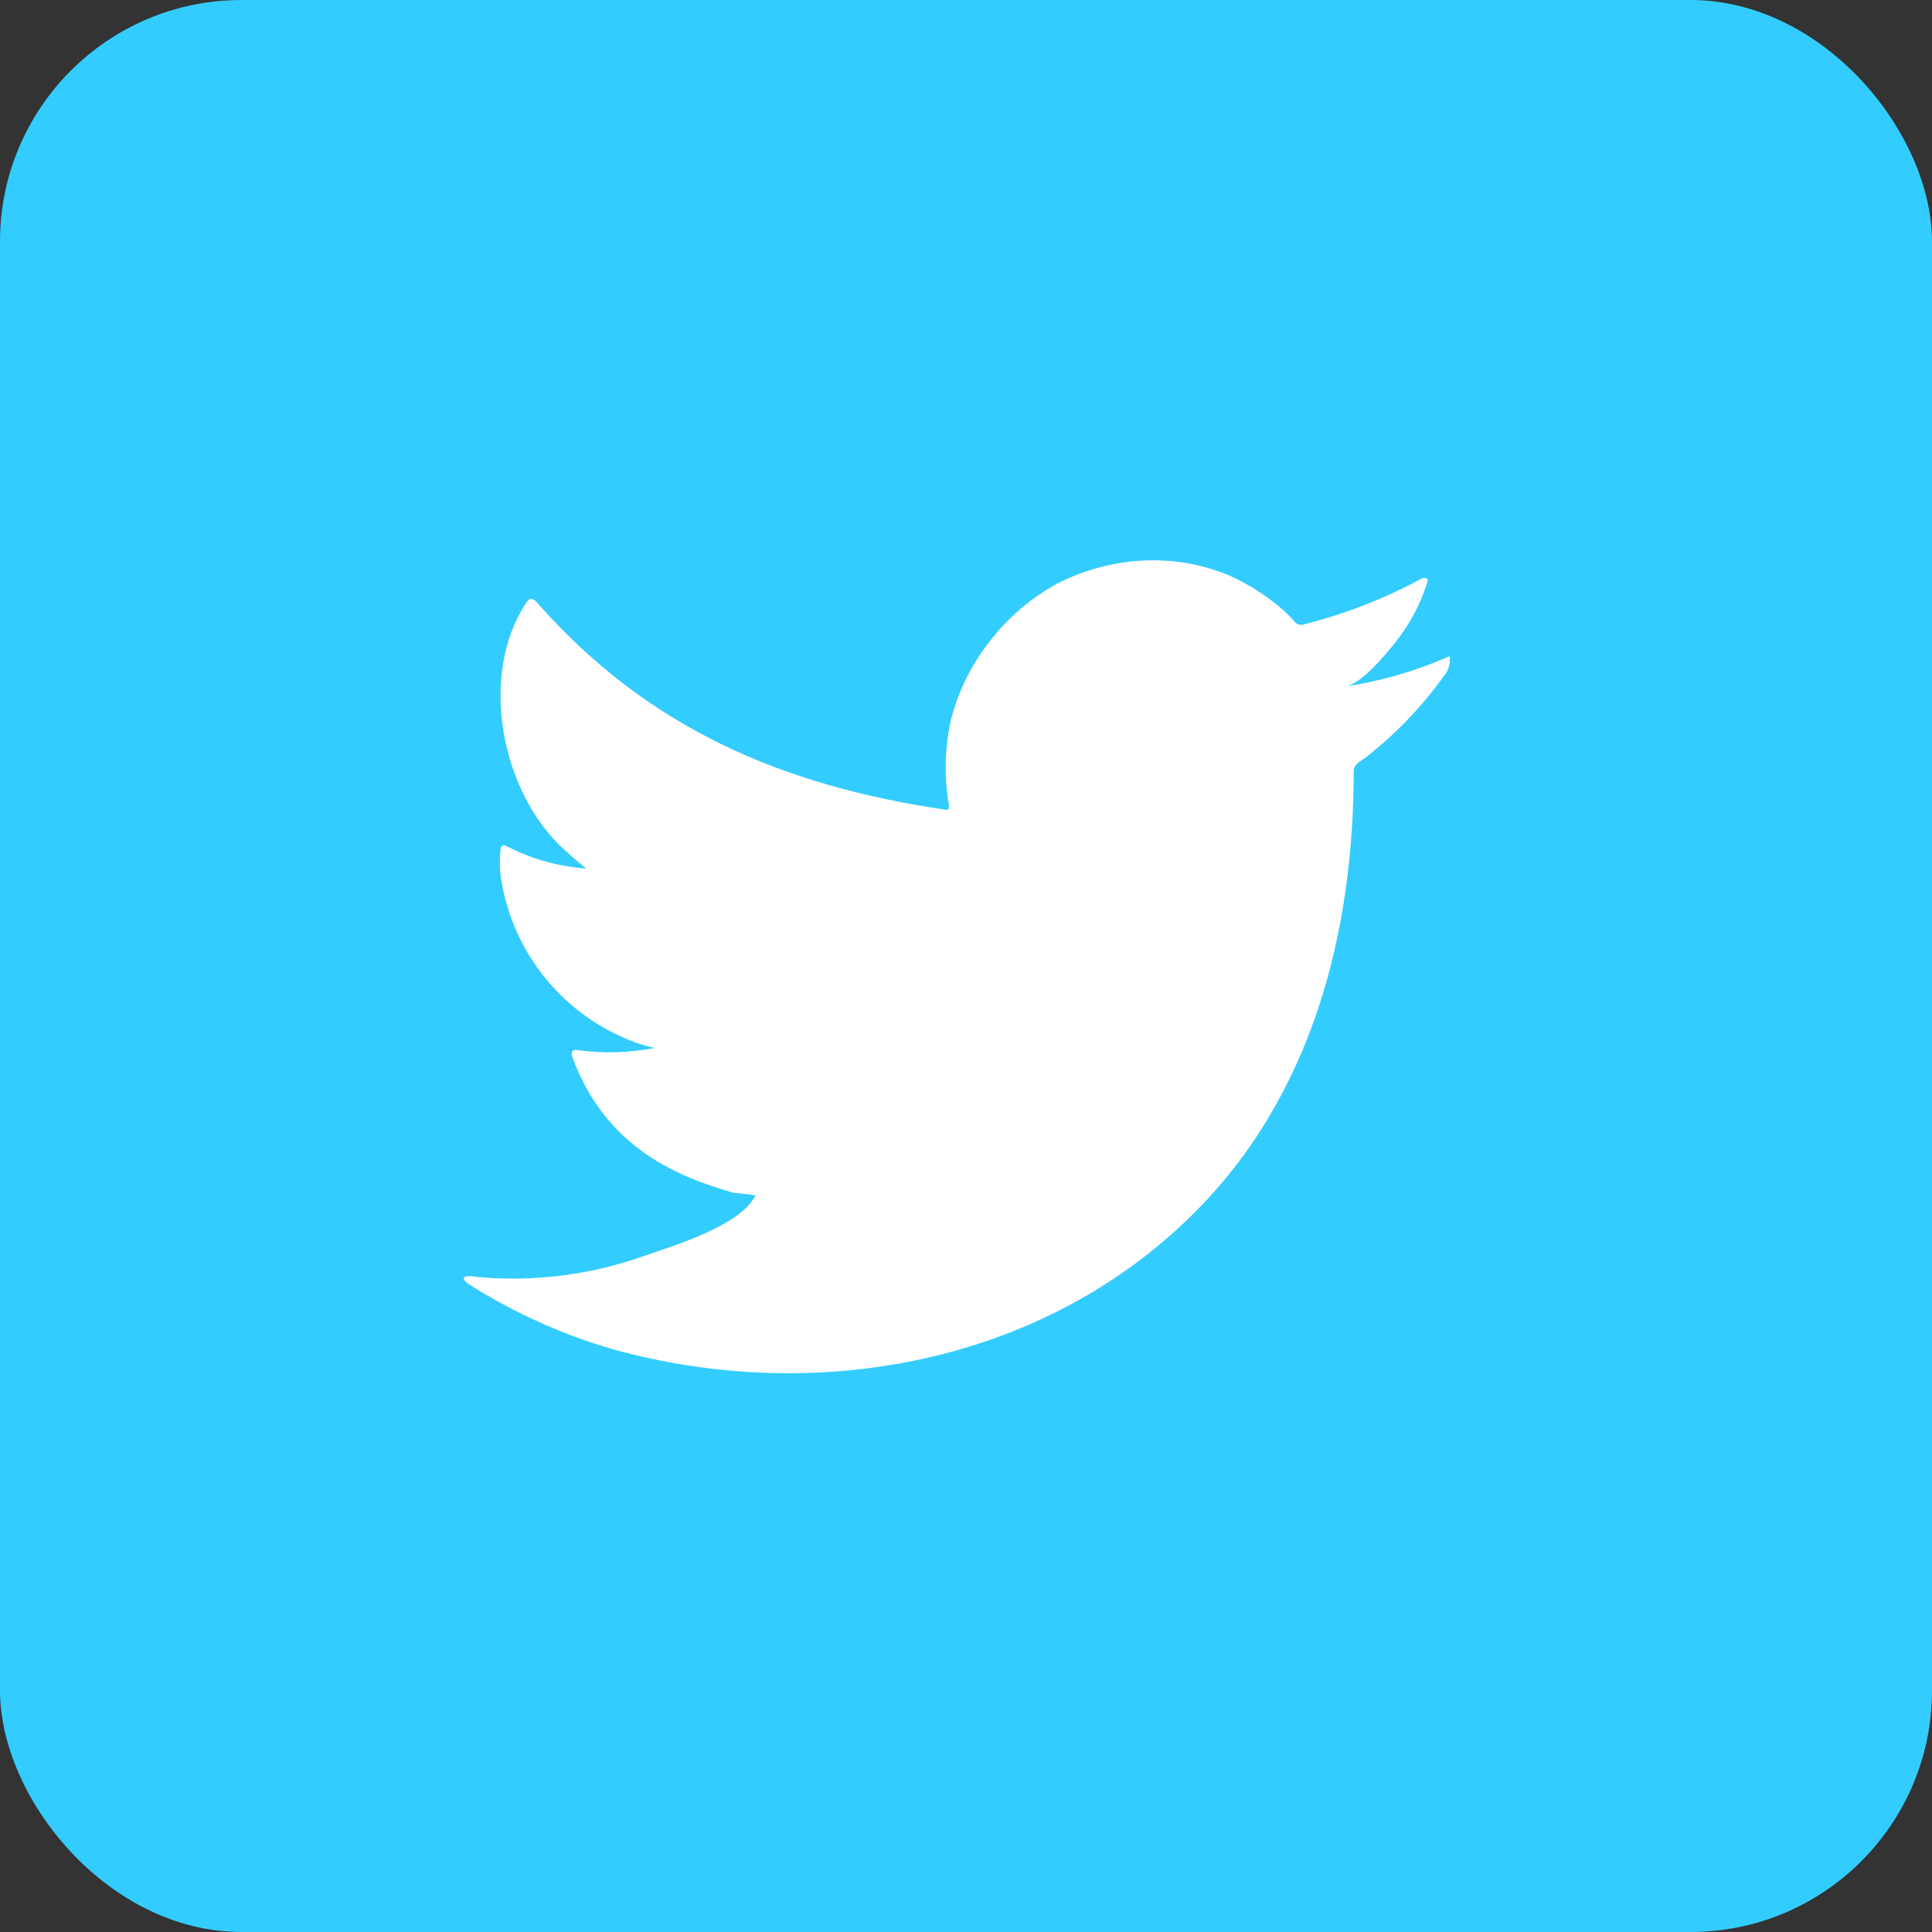 <svg width="32" height="32" viewBox="0 0 32 32" fill="none" xmlns="http://www.w3.org/2000/svg">
<rect x="0" y="0" width="32" height="32" fill="#333333" stroke="none"/>
<g id="Social Icons / Twitter">
<rect width="32" height="32" rx="4" fill="#33CCFF"/>
<path id="Vector" d="M23.941 10.898C23.413 11.125 22.858 11.284 22.289 11.369C22.555 11.323 22.946 10.845 23.102 10.651C23.338 10.358 23.519 10.025 23.634 9.667C23.634 9.64 23.66 9.602 23.634 9.583C23.62 9.576 23.605 9.572 23.59 9.572C23.575 9.572 23.56 9.576 23.546 9.583C22.928 9.918 22.271 10.173 21.59 10.343C21.566 10.35 21.541 10.351 21.517 10.345C21.492 10.339 21.47 10.326 21.453 10.309C21.4 10.246 21.343 10.186 21.282 10.13C21.004 9.881 20.689 9.677 20.347 9.526C19.887 9.337 19.389 9.255 18.892 9.287C18.41 9.317 17.939 9.447 17.509 9.667C17.086 9.899 16.713 10.214 16.415 10.594C16.101 10.985 15.874 11.438 15.75 11.924C15.648 12.386 15.636 12.863 15.716 13.329C15.716 13.409 15.716 13.421 15.648 13.409C12.939 13.01 10.716 12.049 8.9 9.986C8.82 9.895 8.778 9.895 8.714 9.986C7.924 11.187 8.307 13.086 9.295 14.025C9.428 14.15 9.565 14.271 9.709 14.386C9.256 14.353 8.814 14.231 8.41 14.025C8.334 13.975 8.292 14.002 8.288 14.093C8.277 14.219 8.277 14.347 8.288 14.473C8.368 15.079 8.606 15.653 8.98 16.136C9.354 16.619 9.849 16.995 10.416 17.224C10.554 17.283 10.698 17.327 10.845 17.357C10.426 17.439 9.996 17.452 9.572 17.395C9.481 17.375 9.447 17.425 9.481 17.512C10.04 19.032 11.252 19.496 12.141 19.754C12.262 19.773 12.384 19.773 12.521 19.803C12.521 19.803 12.521 19.803 12.498 19.826C12.236 20.305 11.176 20.628 10.689 20.795C9.802 21.114 8.855 21.236 7.916 21.152C7.768 21.129 7.734 21.133 7.696 21.152C7.658 21.171 7.696 21.213 7.737 21.251C7.927 21.376 8.117 21.486 8.315 21.593C8.903 21.914 9.525 22.168 10.169 22.353C13.505 23.272 17.258 22.596 19.762 20.107C21.73 18.154 22.422 15.461 22.422 12.763C22.422 12.661 22.547 12.6 22.619 12.547C23.117 12.159 23.556 11.7 23.922 11.187C23.986 11.11 24.018 11.012 24.014 10.913C24.014 10.856 24.014 10.867 23.941 10.898Z" fill="white"/>
</g>
</svg>
